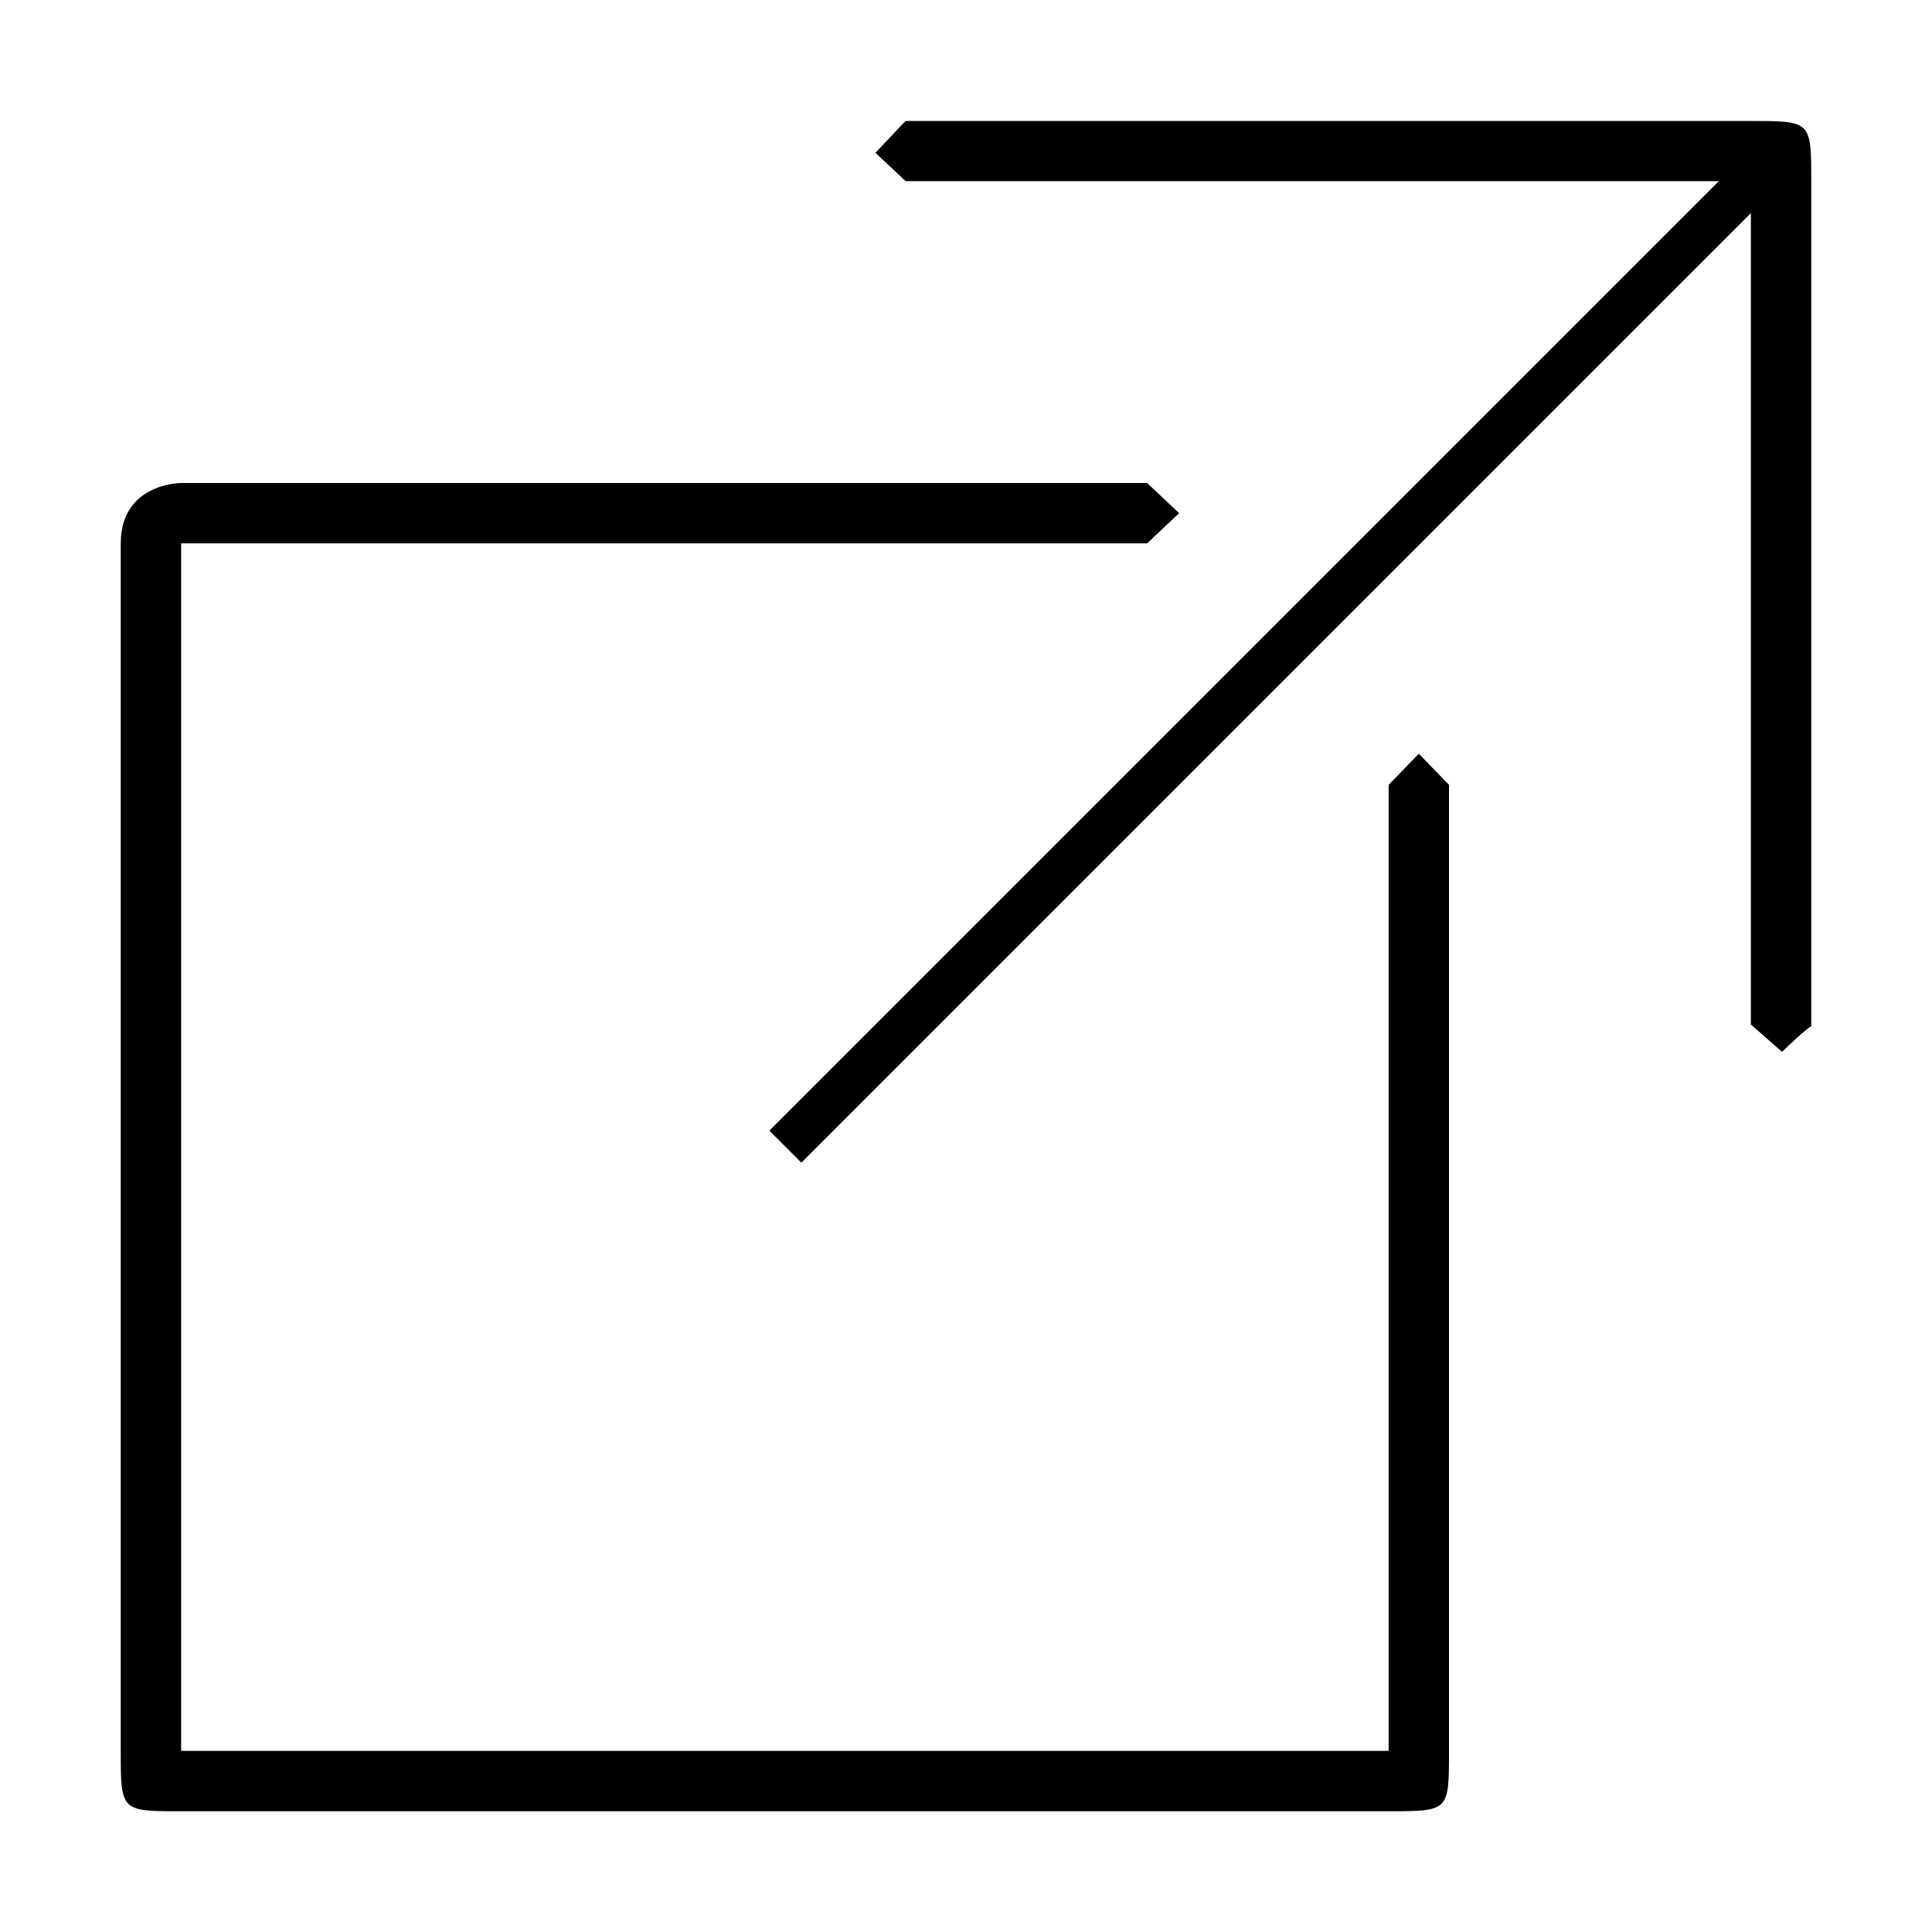 <?xml version="1.0" encoding="utf-8"?>
<!--
- Copyright 2015 Hippo B.V. (http://www.onehippo.com)
-
- Licensed under the Apache License, Version 2.0 (the "License");
- you may not use this file except in compliance with the License.
- You may obtain a copy of the License at
-
- http://www.apache.org/licenses/LICENSE-2.0
-
- Unless required by applicable law or agreed to in writing, software
- distributed under the License is distributed on an "AS IS" BASIS,
- WITHOUT WARRANTIES OR CONDITIONS OF ANY KIND, either express or implied.
- See the License for the specific language governing permissions and
- limitations under the License.
-->

<!DOCTYPE svg PUBLIC "-//W3C//DTD SVG 1.1//EN" "http://www.w3.org/Graphics/SVG/1.1/DTD/svg11.dtd">
<svg version="1.1" id="Layer_1" xmlns="http://www.w3.org/2000/svg" xmlns:xlink="http://www.w3.org/1999/xlink" x="0px" y="0px" width="32px" height="32px" viewBox="0 0 32 32" enable-background="new 0 0 32 32" xml:space="preserve">
  <line fill="none" stroke="currentColor" stroke-width="0.75" stroke-miterlimit="10" x1="29.008" y1="2.992" x2="13.008" y2="18.992"/>
  <g>
    <path fill="currentColor" d="M24,29c0,1,0,1-1,1H3c-1,0-1,0-1-1V9c0-1,1-1,1-1h16l0.531,0.5c0,0-0.469,0.438-0.531,0.5l0,0H3v20h20V13l0.5-0.516L24,13 V29z"/>
  </g>
  <g>
    <path fill="currentColor" d="M27.002,2.004H29c1,0,1,0,1,1v14c-0.025-0.025-0.484,0.418-0.484,0.418L29,16.969V3H15l-0.5-0.469c0,0,0.5-0.531,0.5-0.527 H27.002"/>
  </g>
</svg>
